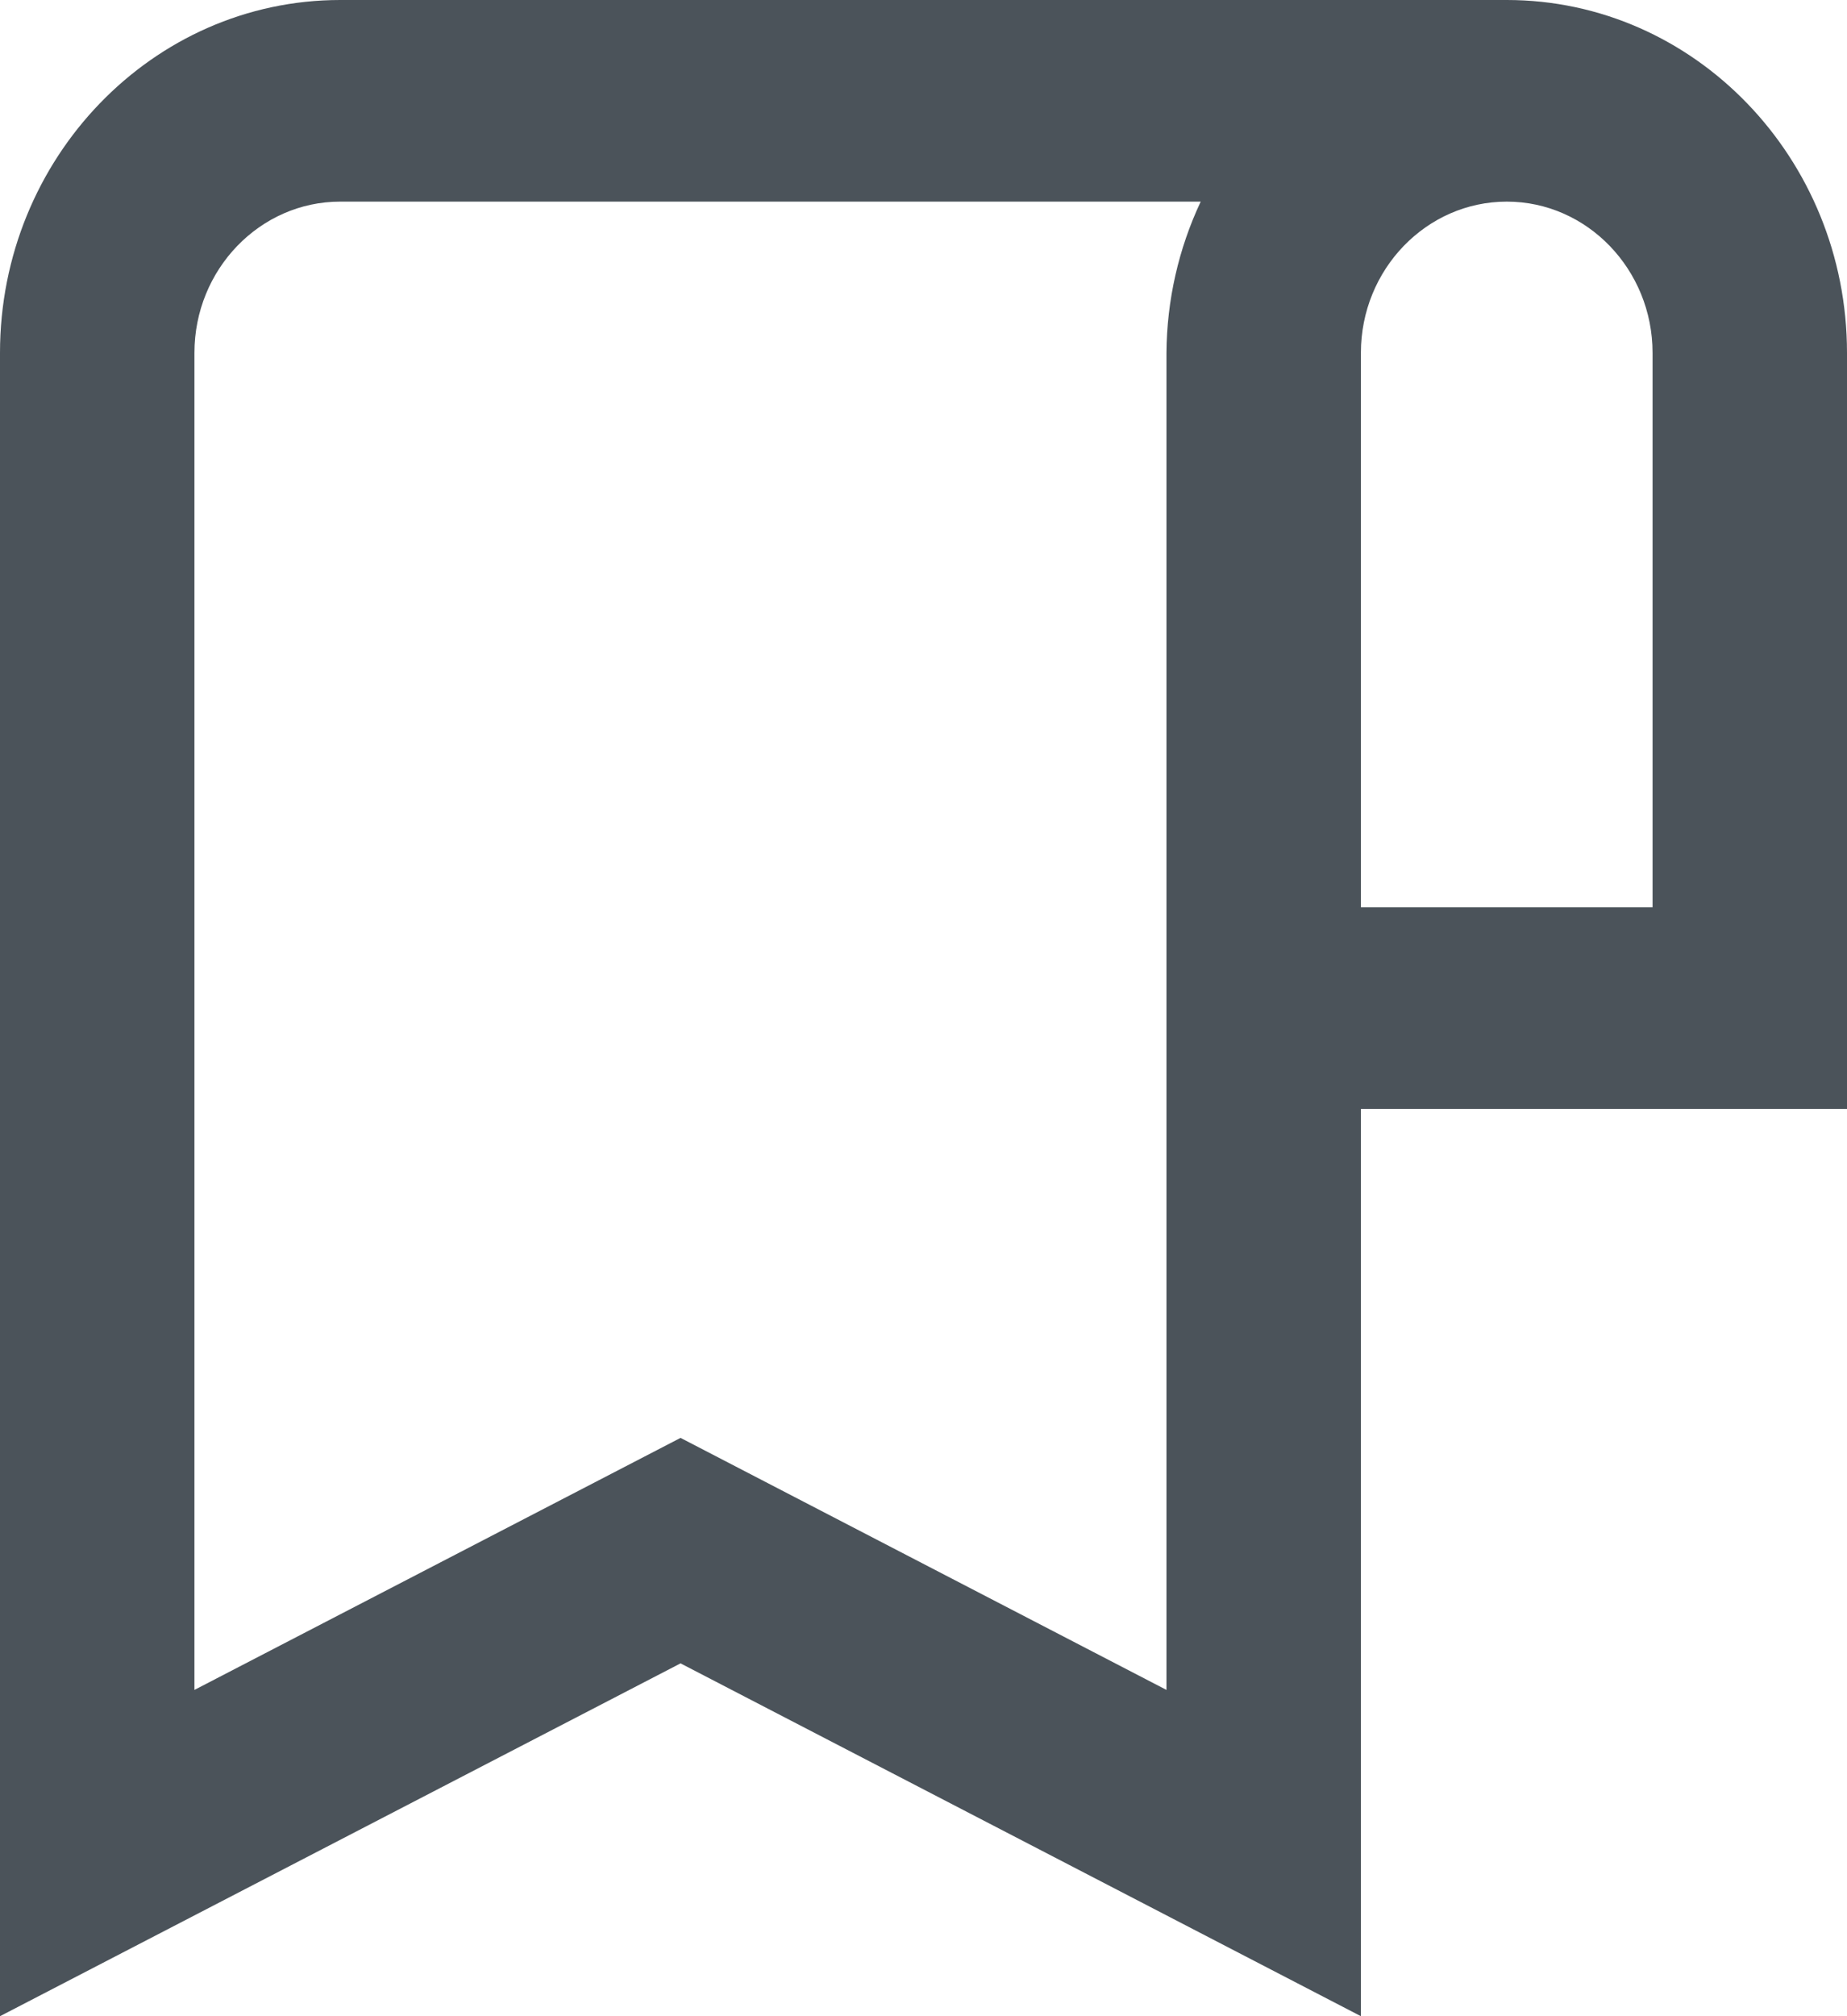 <svg width="11" height="12" viewBox="0 0 11 12" fill="none" xmlns="http://www.w3.org/2000/svg">
<path d="M8.974 0H2.026C0.909 0 0 0.942 0 2.1V12L4.053 9.9L8.105 12V6.6H11V2.1C11 0.942 10.091 0 8.974 0ZM6.947 10.058L4.053 8.558L1.158 10.058V2.1C1.158 1.604 1.548 1.2 2.026 1.2H7.151C7.019 1.48 6.949 1.788 6.947 2.1V10.058ZM9.842 5.4H8.105V2.1C8.105 1.604 8.495 1.2 8.974 1.2C9.452 1.2 9.842 1.604 9.842 2.1V5.4Z" fill="#4B535A"/>
</svg>
